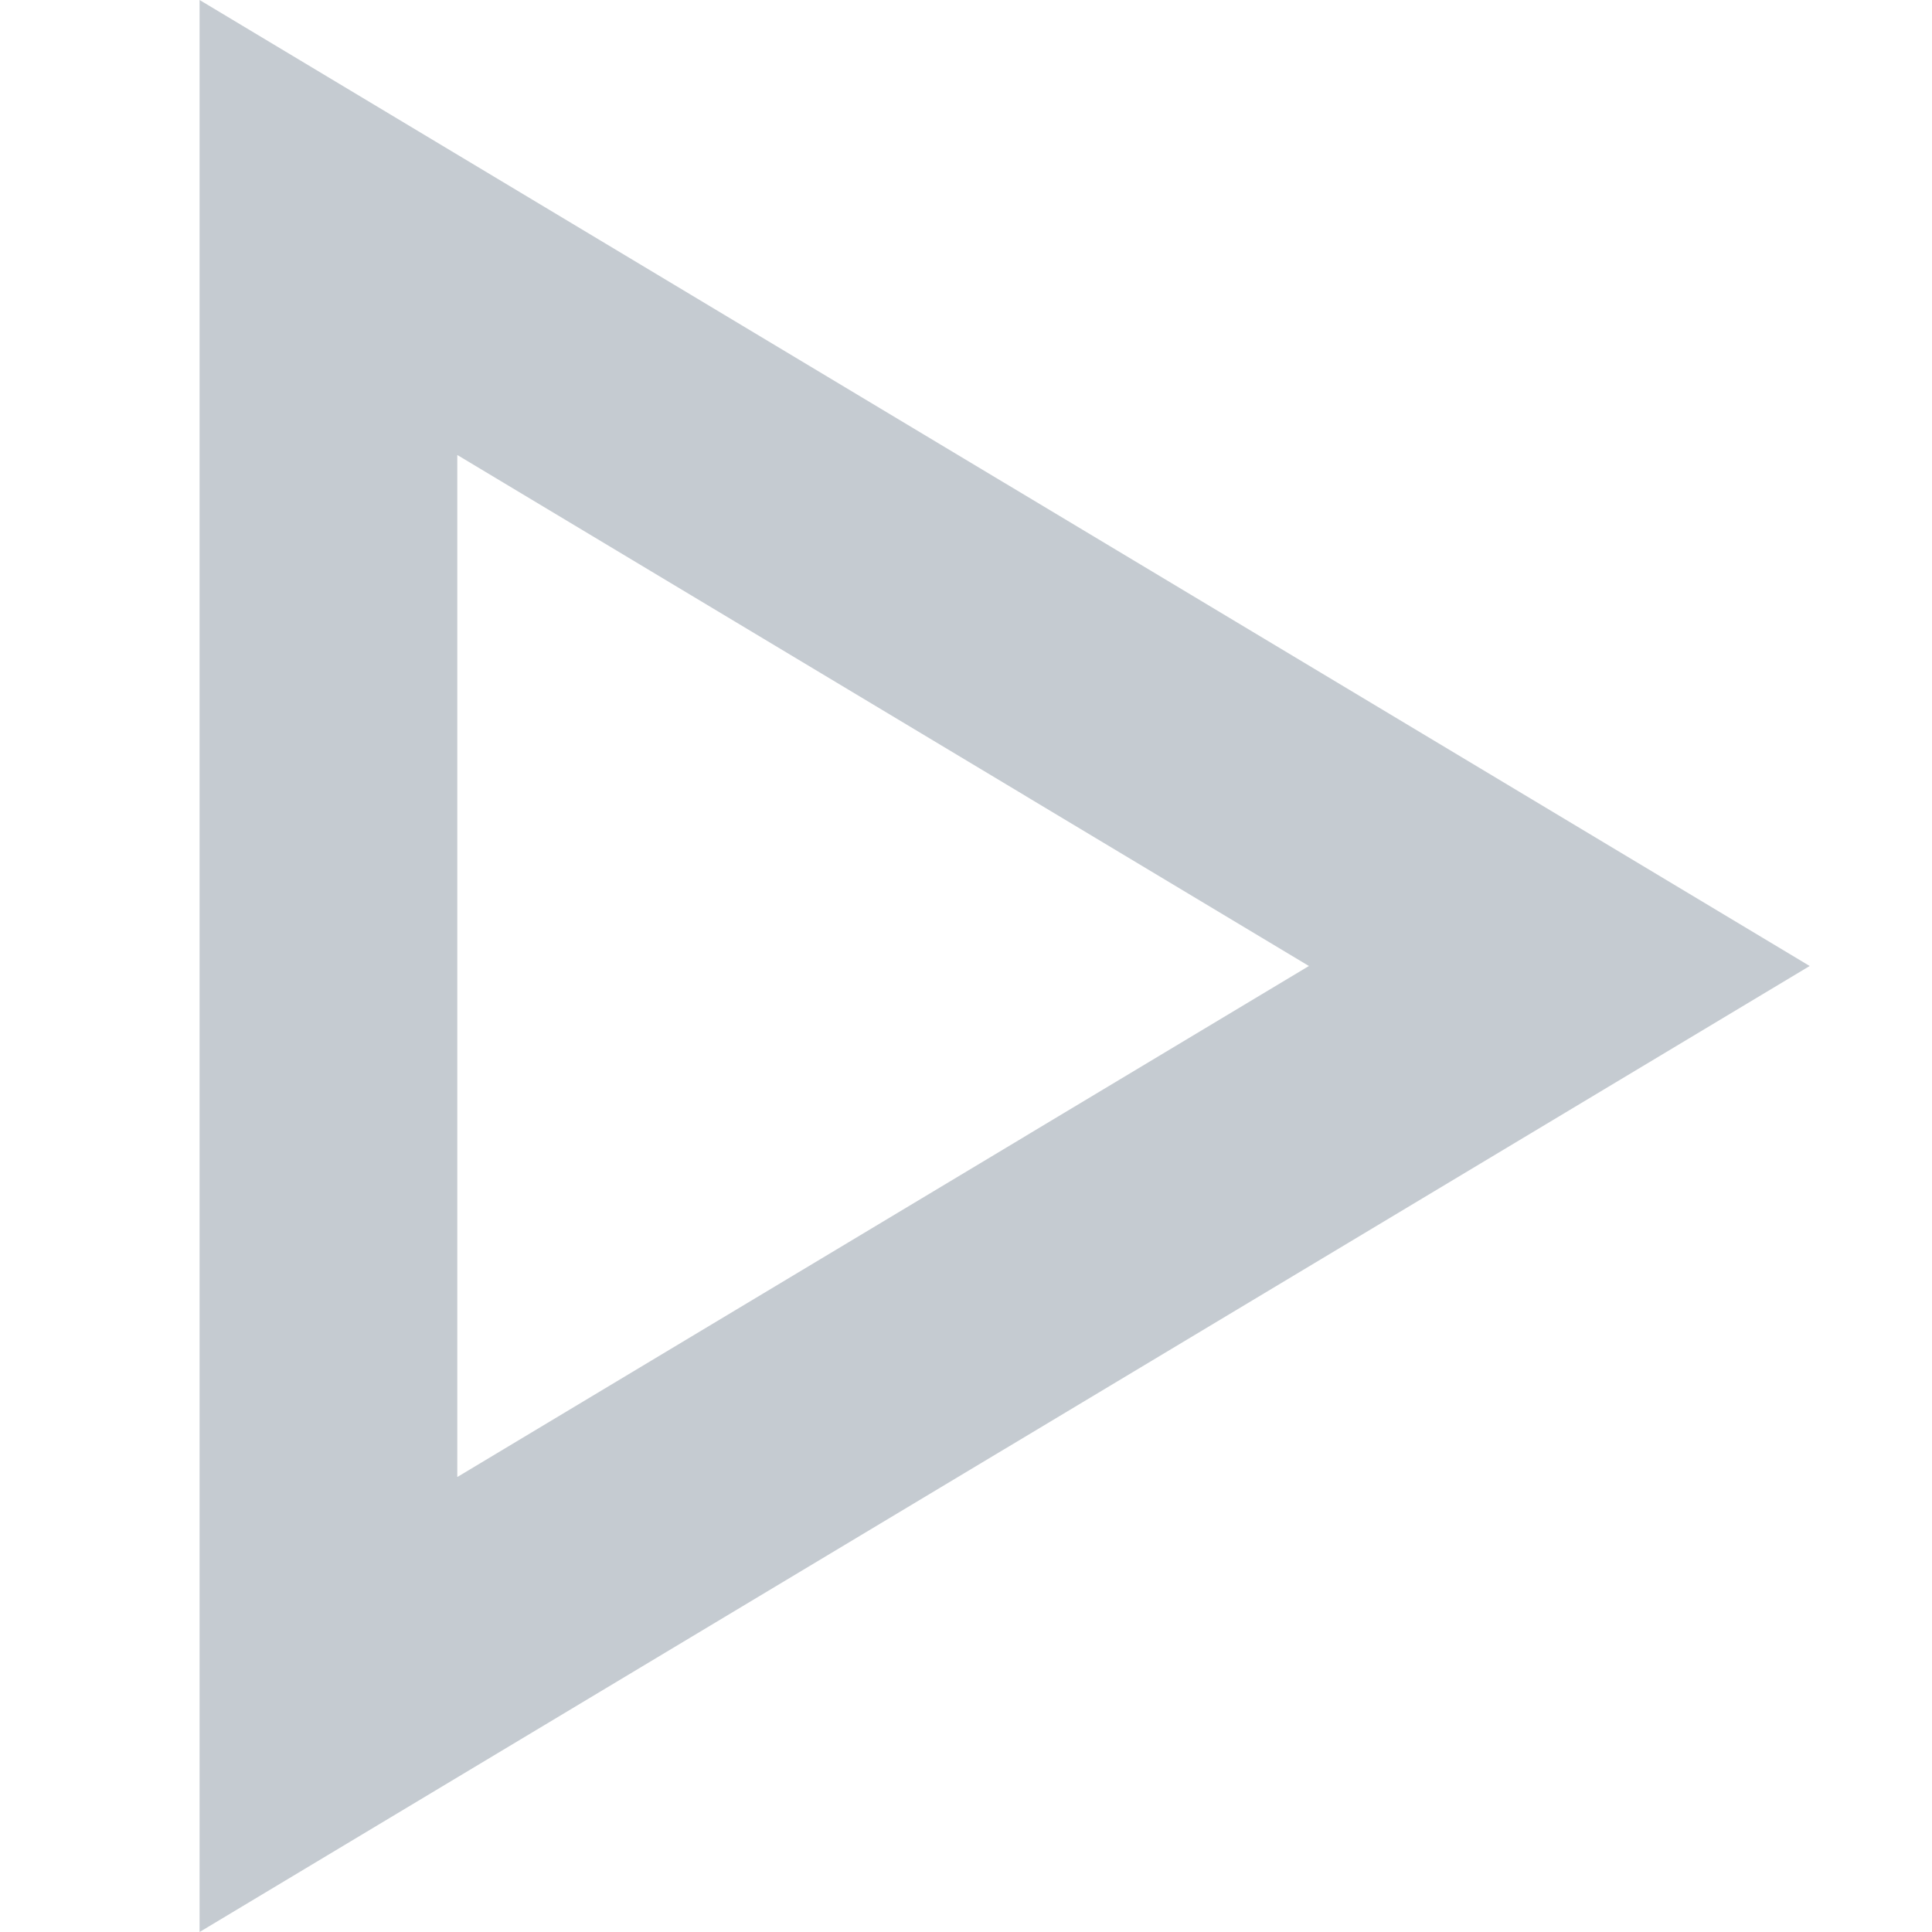 <svg id="Layer_1" data-name="Layer 1" xmlns="http://www.w3.org/2000/svg" viewBox="0 0 100 100"><defs><style>.cls-1{fill:#c5cbd1;}</style></defs><title>BackFrame</title><path class="cls-1" d="M23.67,23.55,67.75,50,23.67,76.45V23.55M10.33,0V100L93.67,50,10.33,0Z"/></svg>